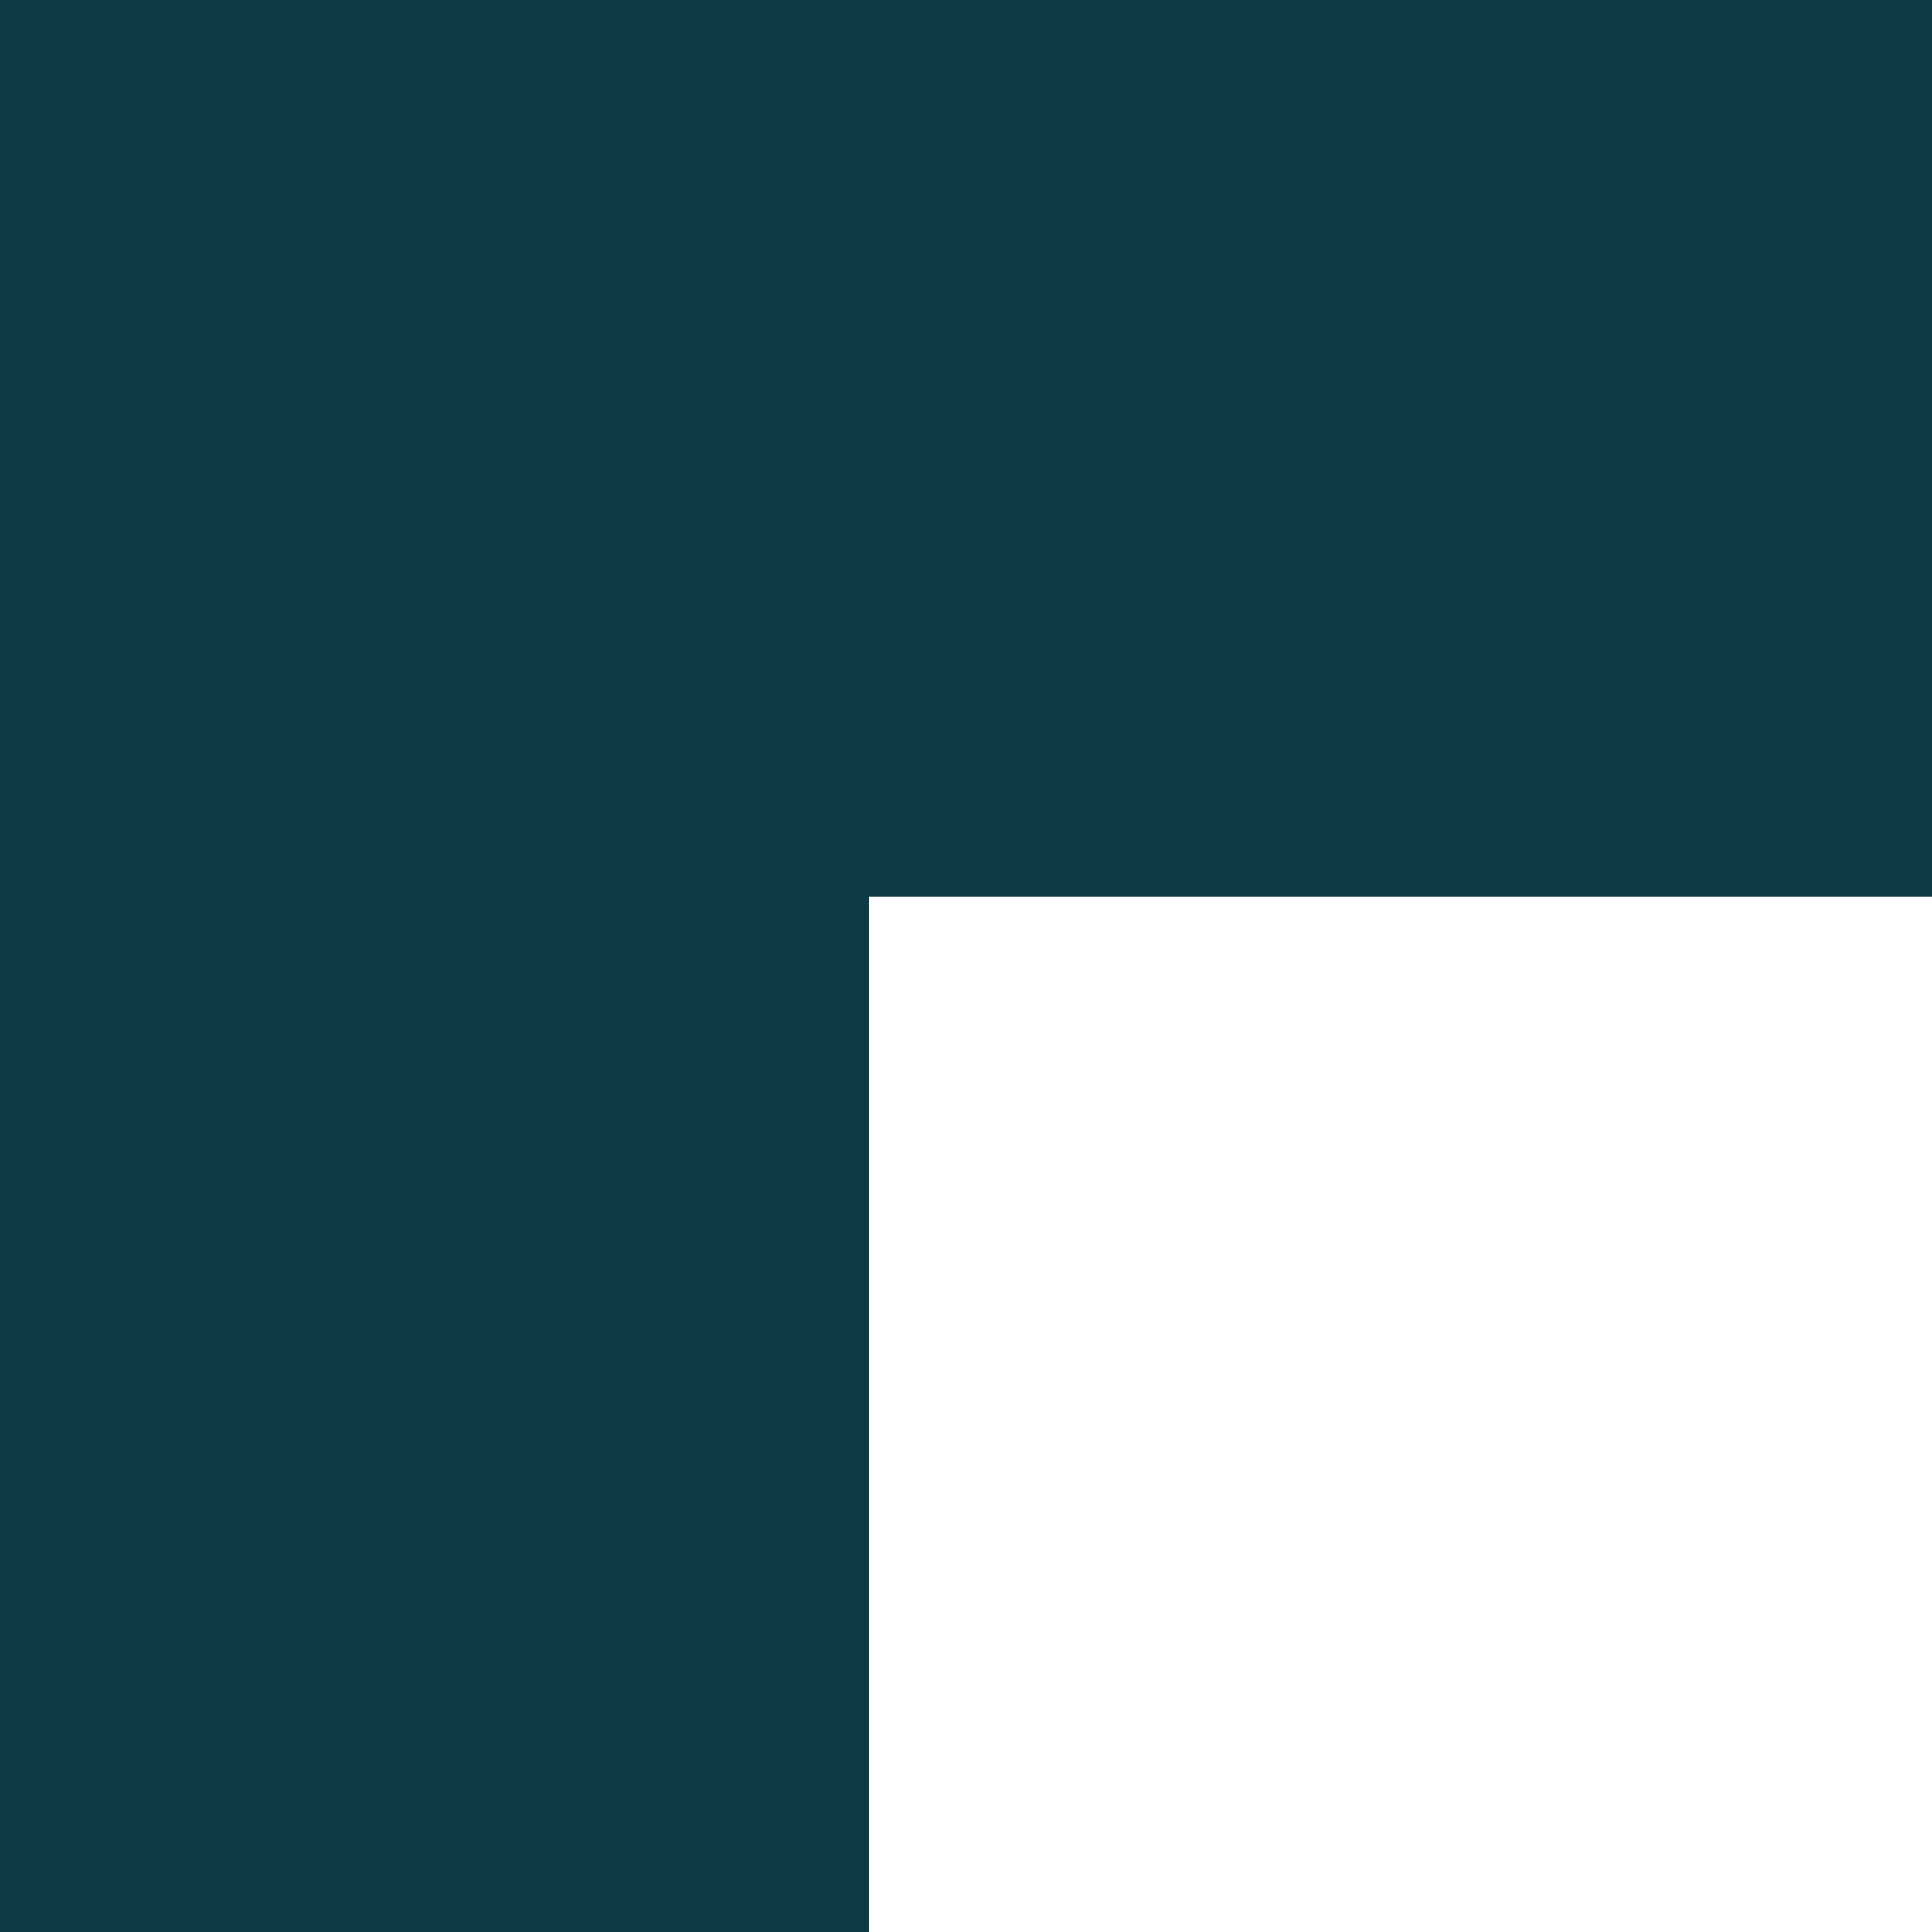 <?xml version="1.0" encoding="UTF-8" standalone="no"?>
<svg xmlns:xlink="http://www.w3.org/1999/xlink" height="14.0px" width="14.0px" xmlns="http://www.w3.org/2000/svg">
  <g transform="matrix(1.0, 0.0, 0.0, 1.0, 9.0, 9.0)">
    <path d="M5.0 -2.5 L-2.7 -2.5 -2.7 5.0 -9.0 5.0 -9.0 -9.0 5.0 -9.0 5.0 -2.5" fill="#0e3a46" fill-rule="evenodd" stroke="none"/>
  </g>
</svg>

